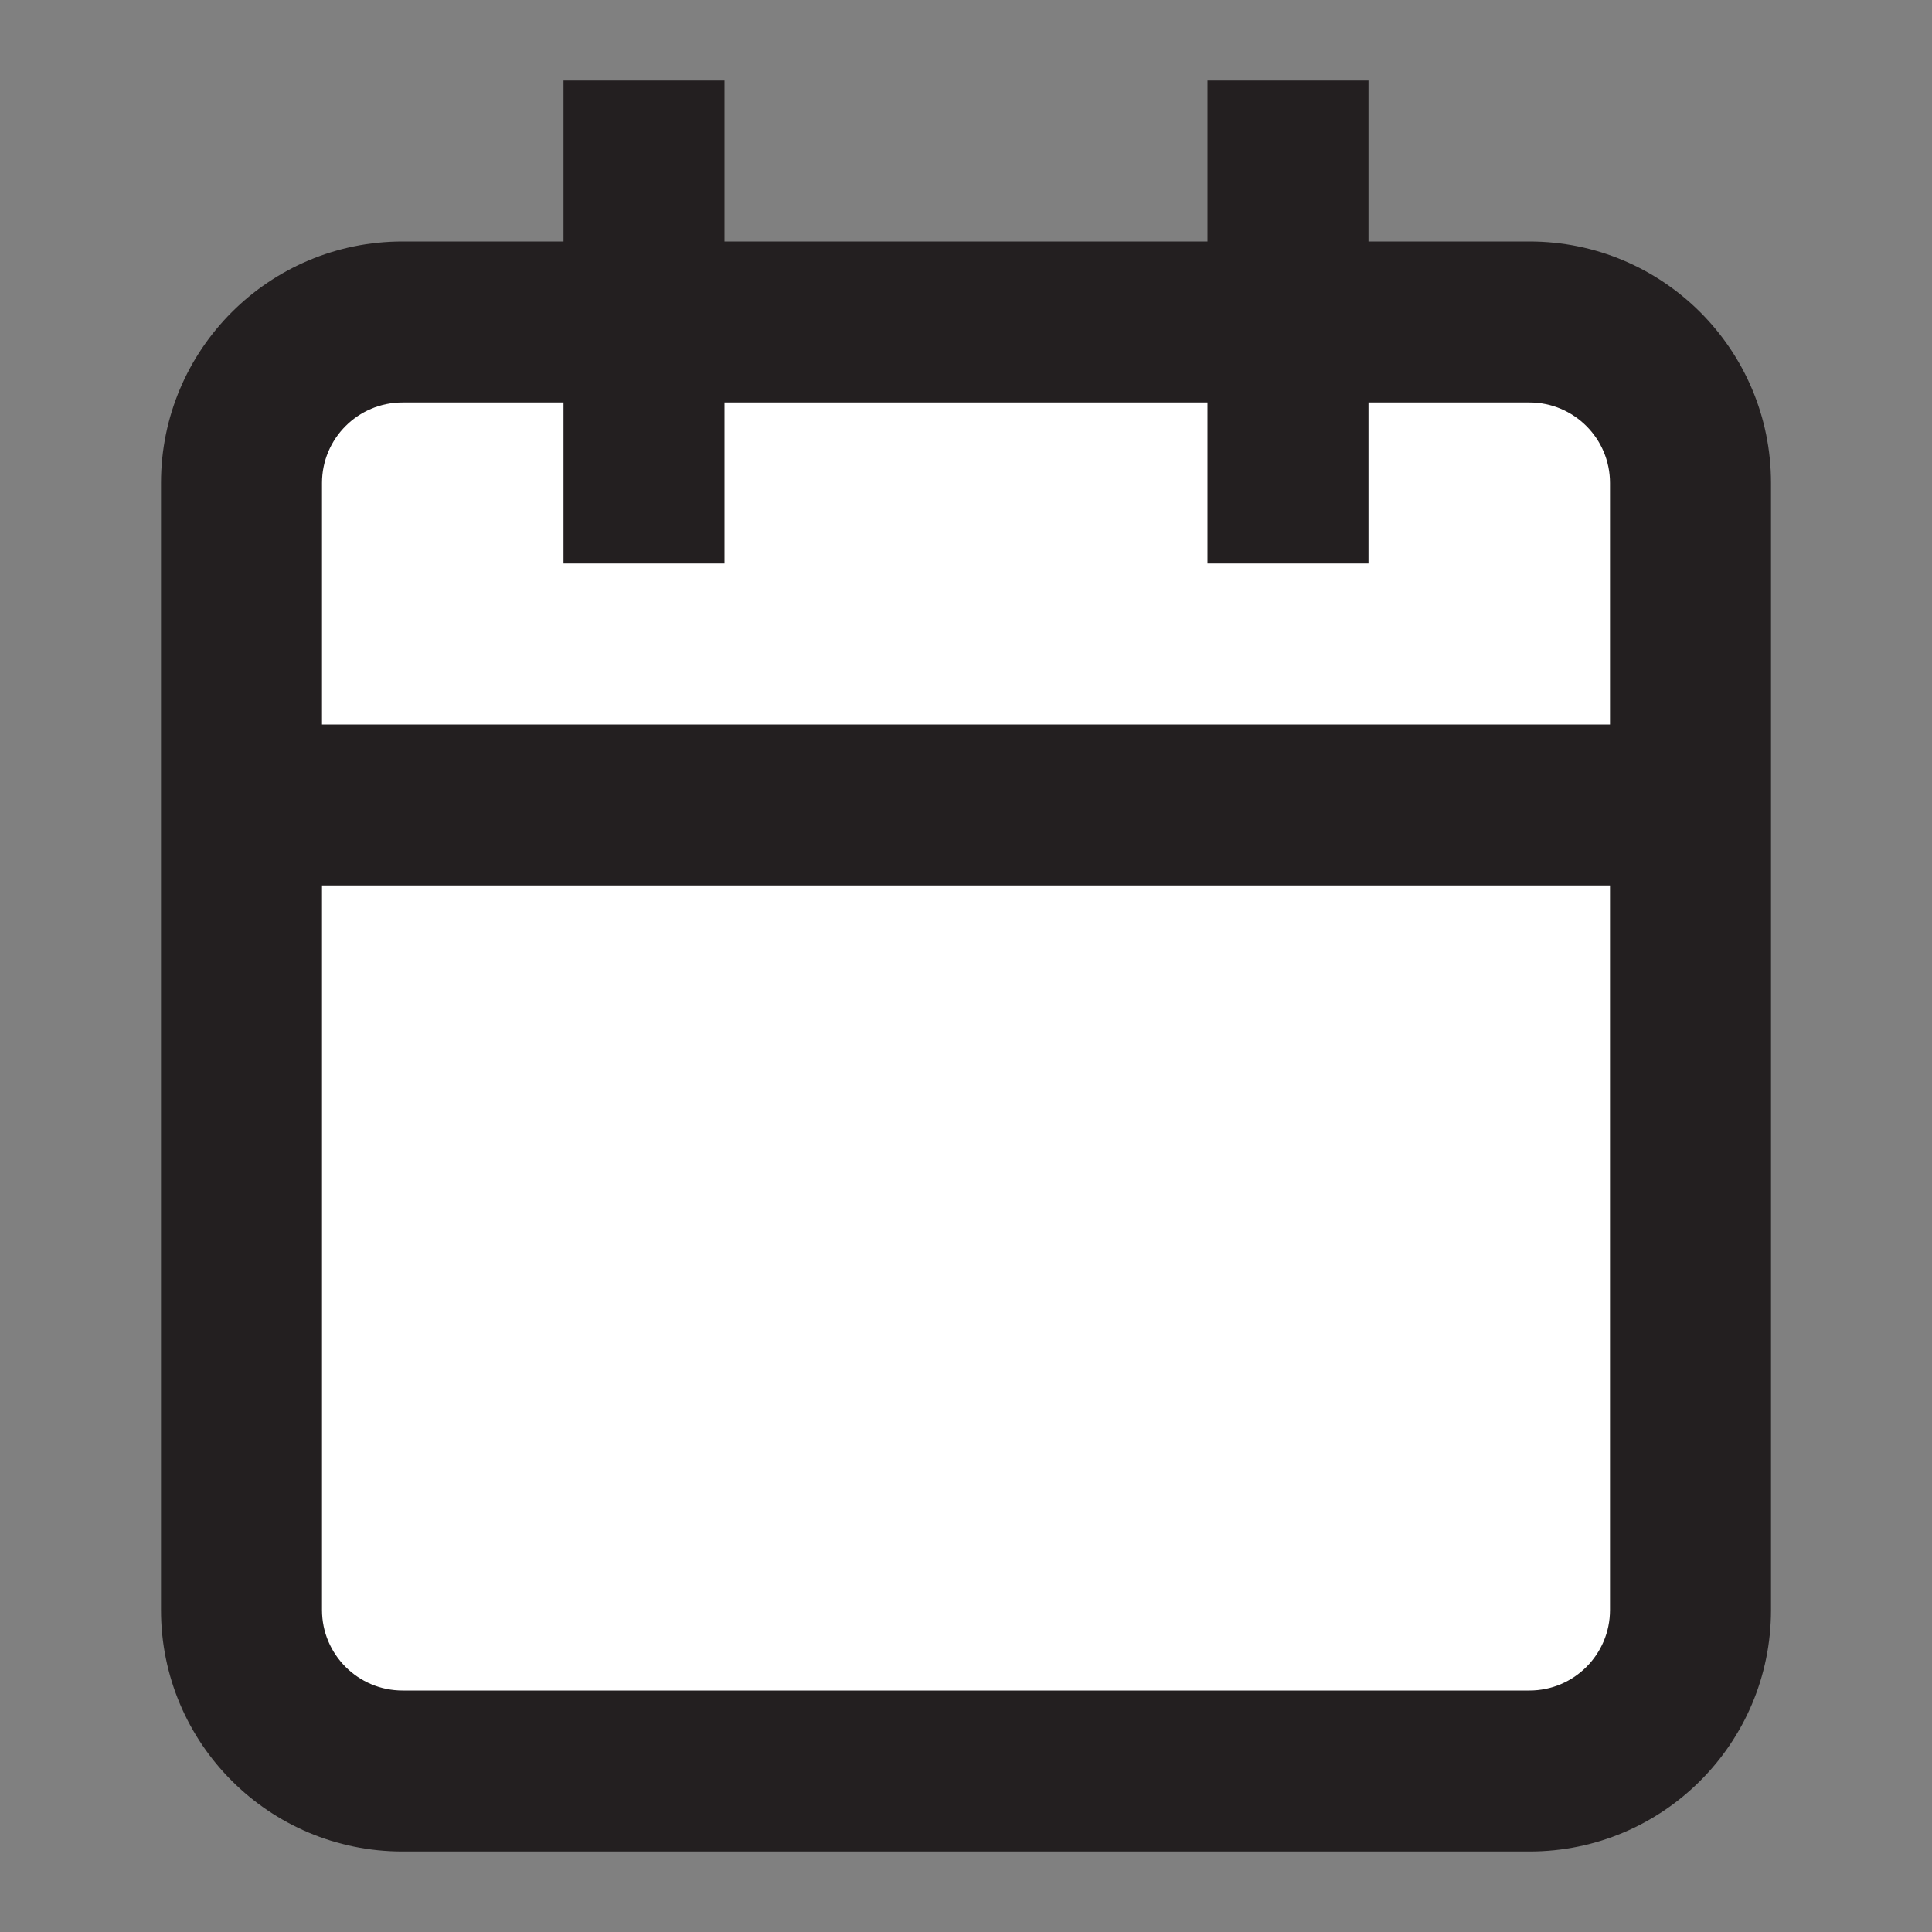 <svg width="24" height="24" viewBox="0 0 24 24" fill="none" xmlns="http://www.w3.org/2000/svg">
<rect x="0" y="0" width="24" height="24" fill="#808080" stroke="none"/>
<path d="M3 6C3 4.895 3.895 4 5 4H19C20.105 4 21 4.895 21 6V20C21 21.105 20.105 22 19 22H5C3.895 22 3 21.105 3 20V6Z" fill="white"/>
<path fill-rule="evenodd" clip-rule="evenodd" d="M17 3V1H15V3H9V1H7V3H5C3.343 3 2 4.343 2 6V20C2 21.657 3.343 23 5 23H19C20.657 23 22 21.657 22 20V6C22 4.343 20.657 3 19 3H17ZM20 9V6C20 5.448 19.552 5 19 5H17V7H15V5H9V7H7V5H5C4.448 5 4 5.448 4 6V9H20ZM4 11V20C4 20.552 4.448 21 5 21H19C19.552 21 20 20.552 20 20V11H4Z" fill="#231F20"/>
</svg>
